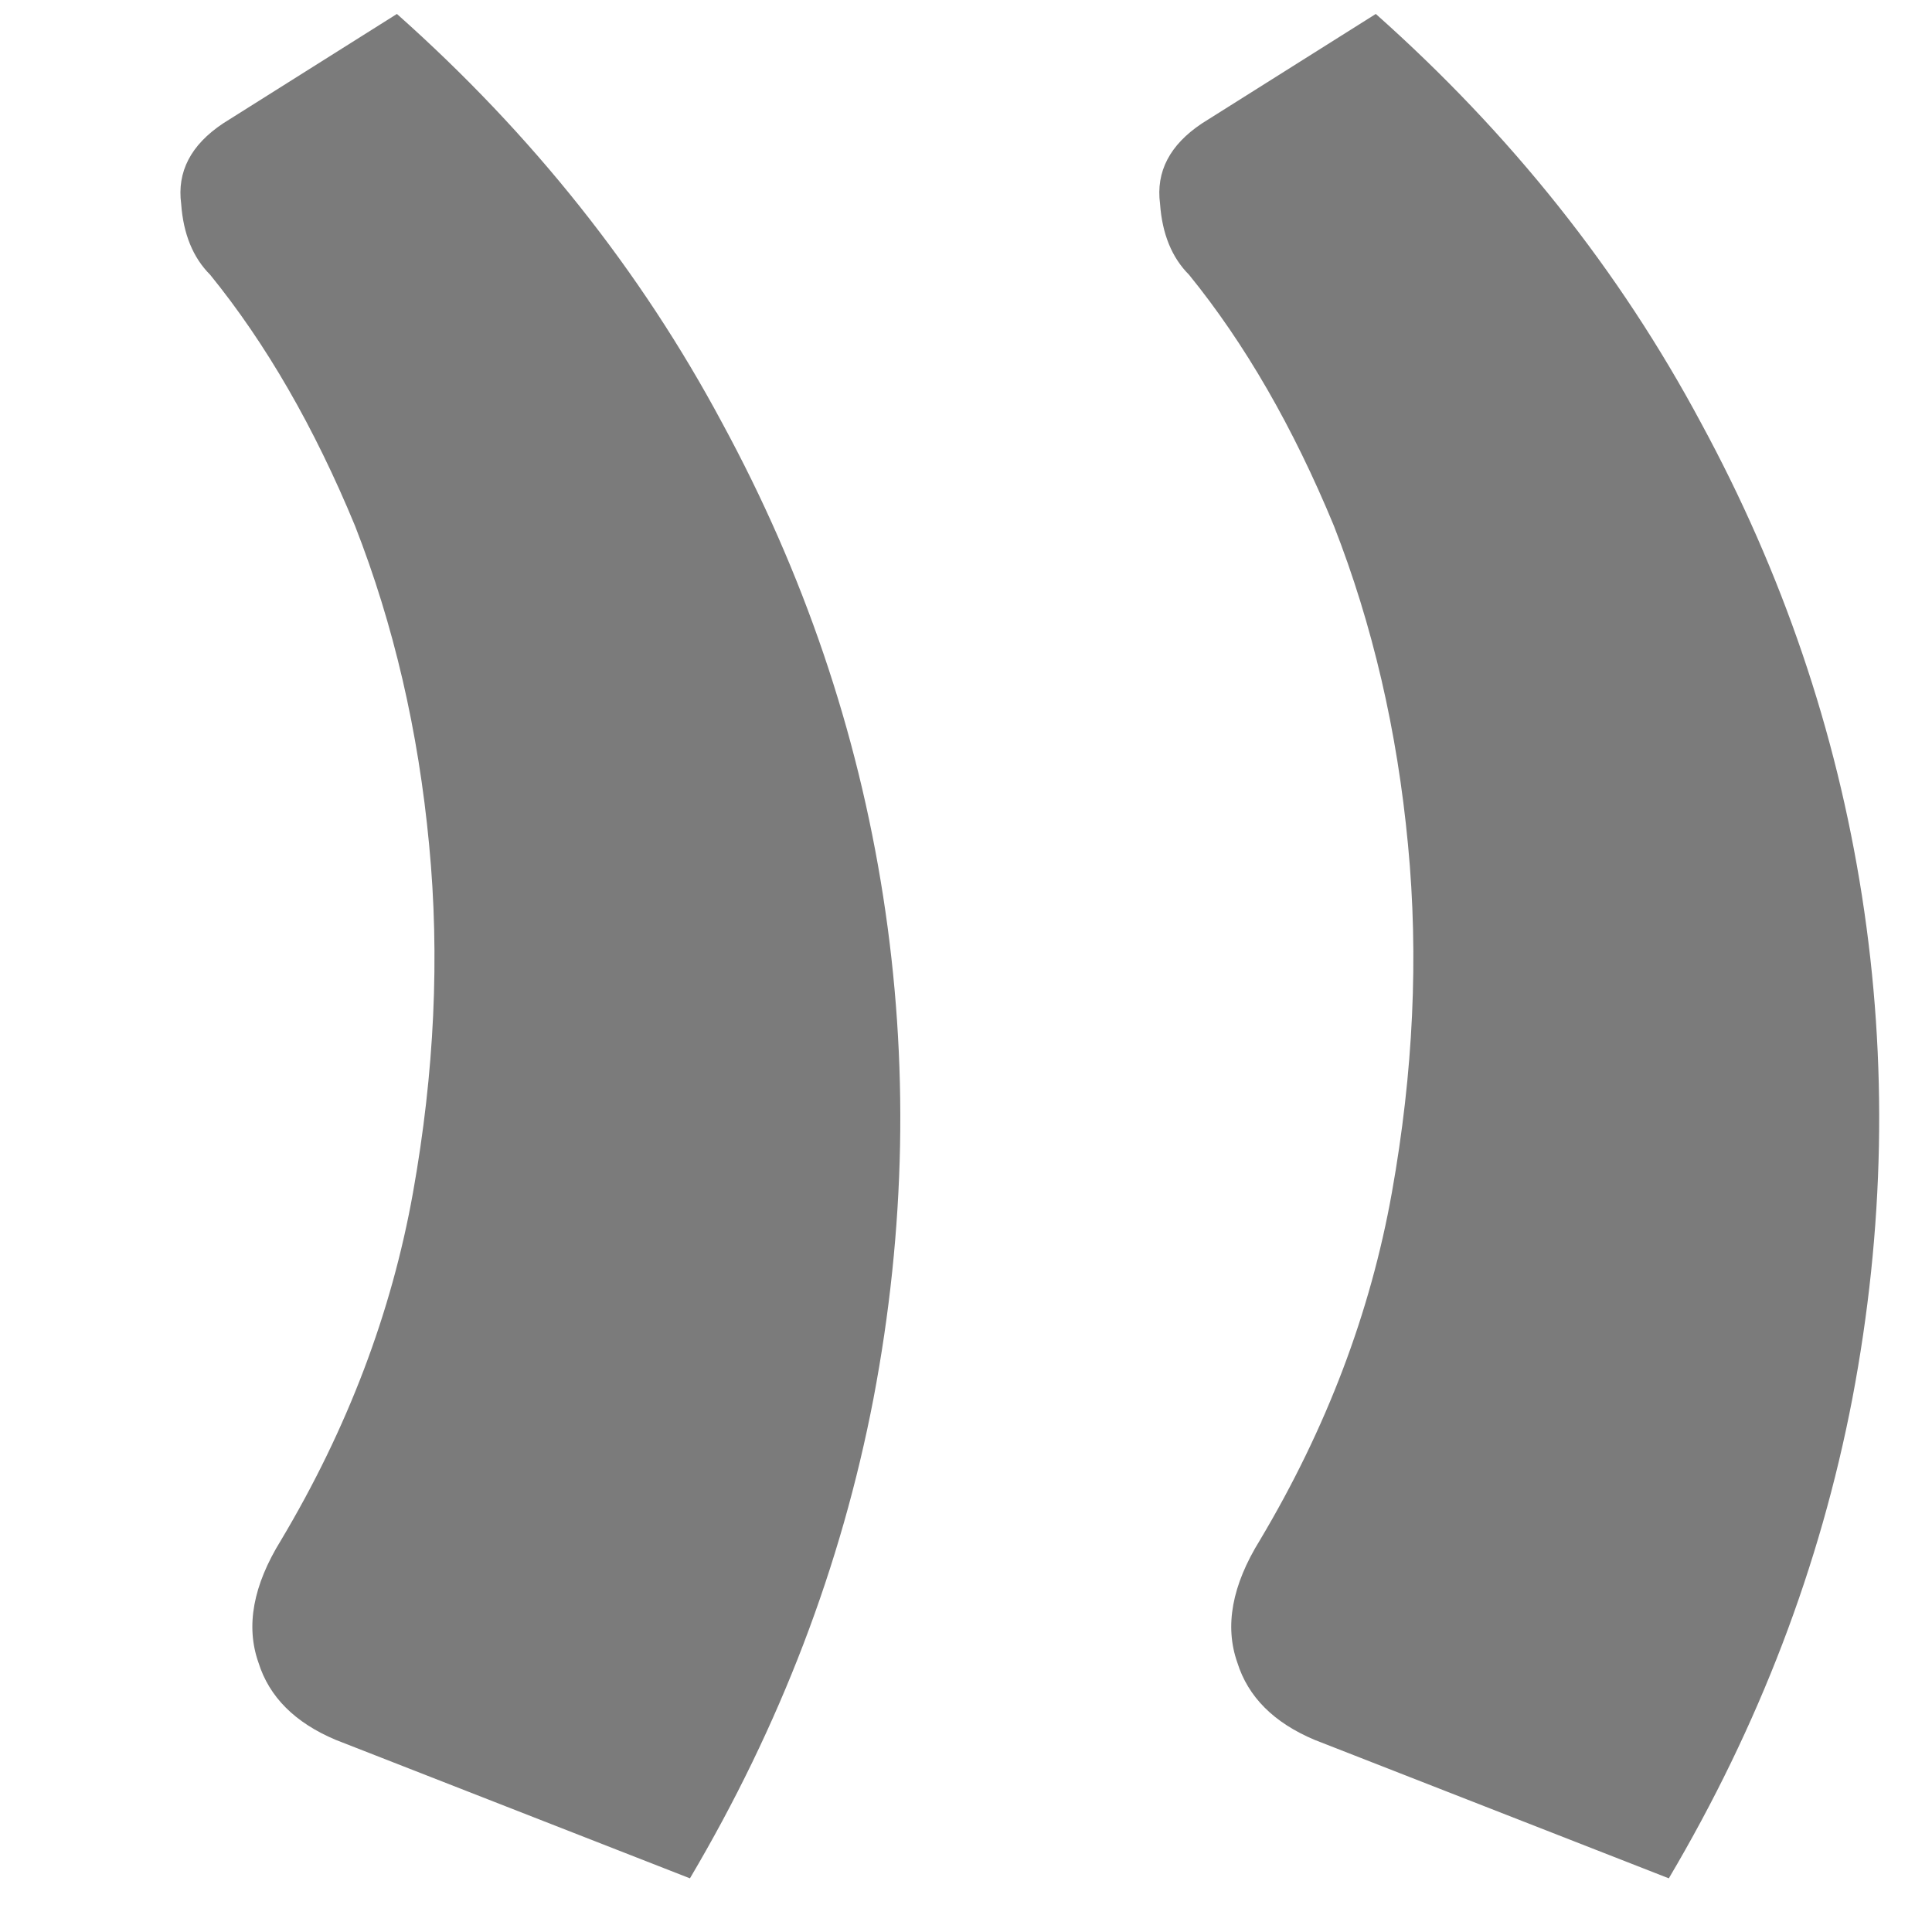 <svg width="9" height="9" viewBox="0 0 9 9" fill="none" xmlns="http://www.w3.org/2000/svg">
<path d="M7.774 8.75C8.194 8.04 8.479 7.295 8.629 6.515C8.779 5.725 8.794 4.945 8.674 4.175C8.554 3.405 8.304 2.67 7.924 1.97C7.544 1.26 7.039 0.625 6.409 0.065L5.599 0.575C5.449 0.675 5.384 0.8 5.404 0.95C5.414 1.09 5.459 1.2 5.539 1.28C5.799 1.6 6.024 1.99 6.214 2.45C6.394 2.91 6.509 3.405 6.559 3.935C6.609 4.455 6.584 4.995 6.484 5.555C6.384 6.115 6.179 6.655 5.869 7.175C5.739 7.385 5.704 7.575 5.764 7.745C5.814 7.905 5.934 8.025 6.124 8.105L7.774 8.75ZM3.214 8.75C3.634 8.04 3.919 7.295 4.069 6.515C4.219 5.725 4.234 4.945 4.114 4.175C3.994 3.405 3.744 2.67 3.364 1.97C2.984 1.26 2.479 0.625 1.849 0.065L1.039 0.575C0.889 0.675 0.824 0.8 0.844 0.95C0.854 1.09 0.899 1.2 0.979 1.28C1.239 1.6 1.464 1.99 1.654 2.45C1.834 2.91 1.949 3.405 1.999 3.935C2.049 4.455 2.024 4.995 1.924 5.555C1.824 6.115 1.619 6.655 1.309 7.175C1.179 7.385 1.144 7.575 1.204 7.745C1.254 7.905 1.374 8.025 1.564 8.105L3.214 8.75Z" fill="#7B7B7B"/>
</svg>
